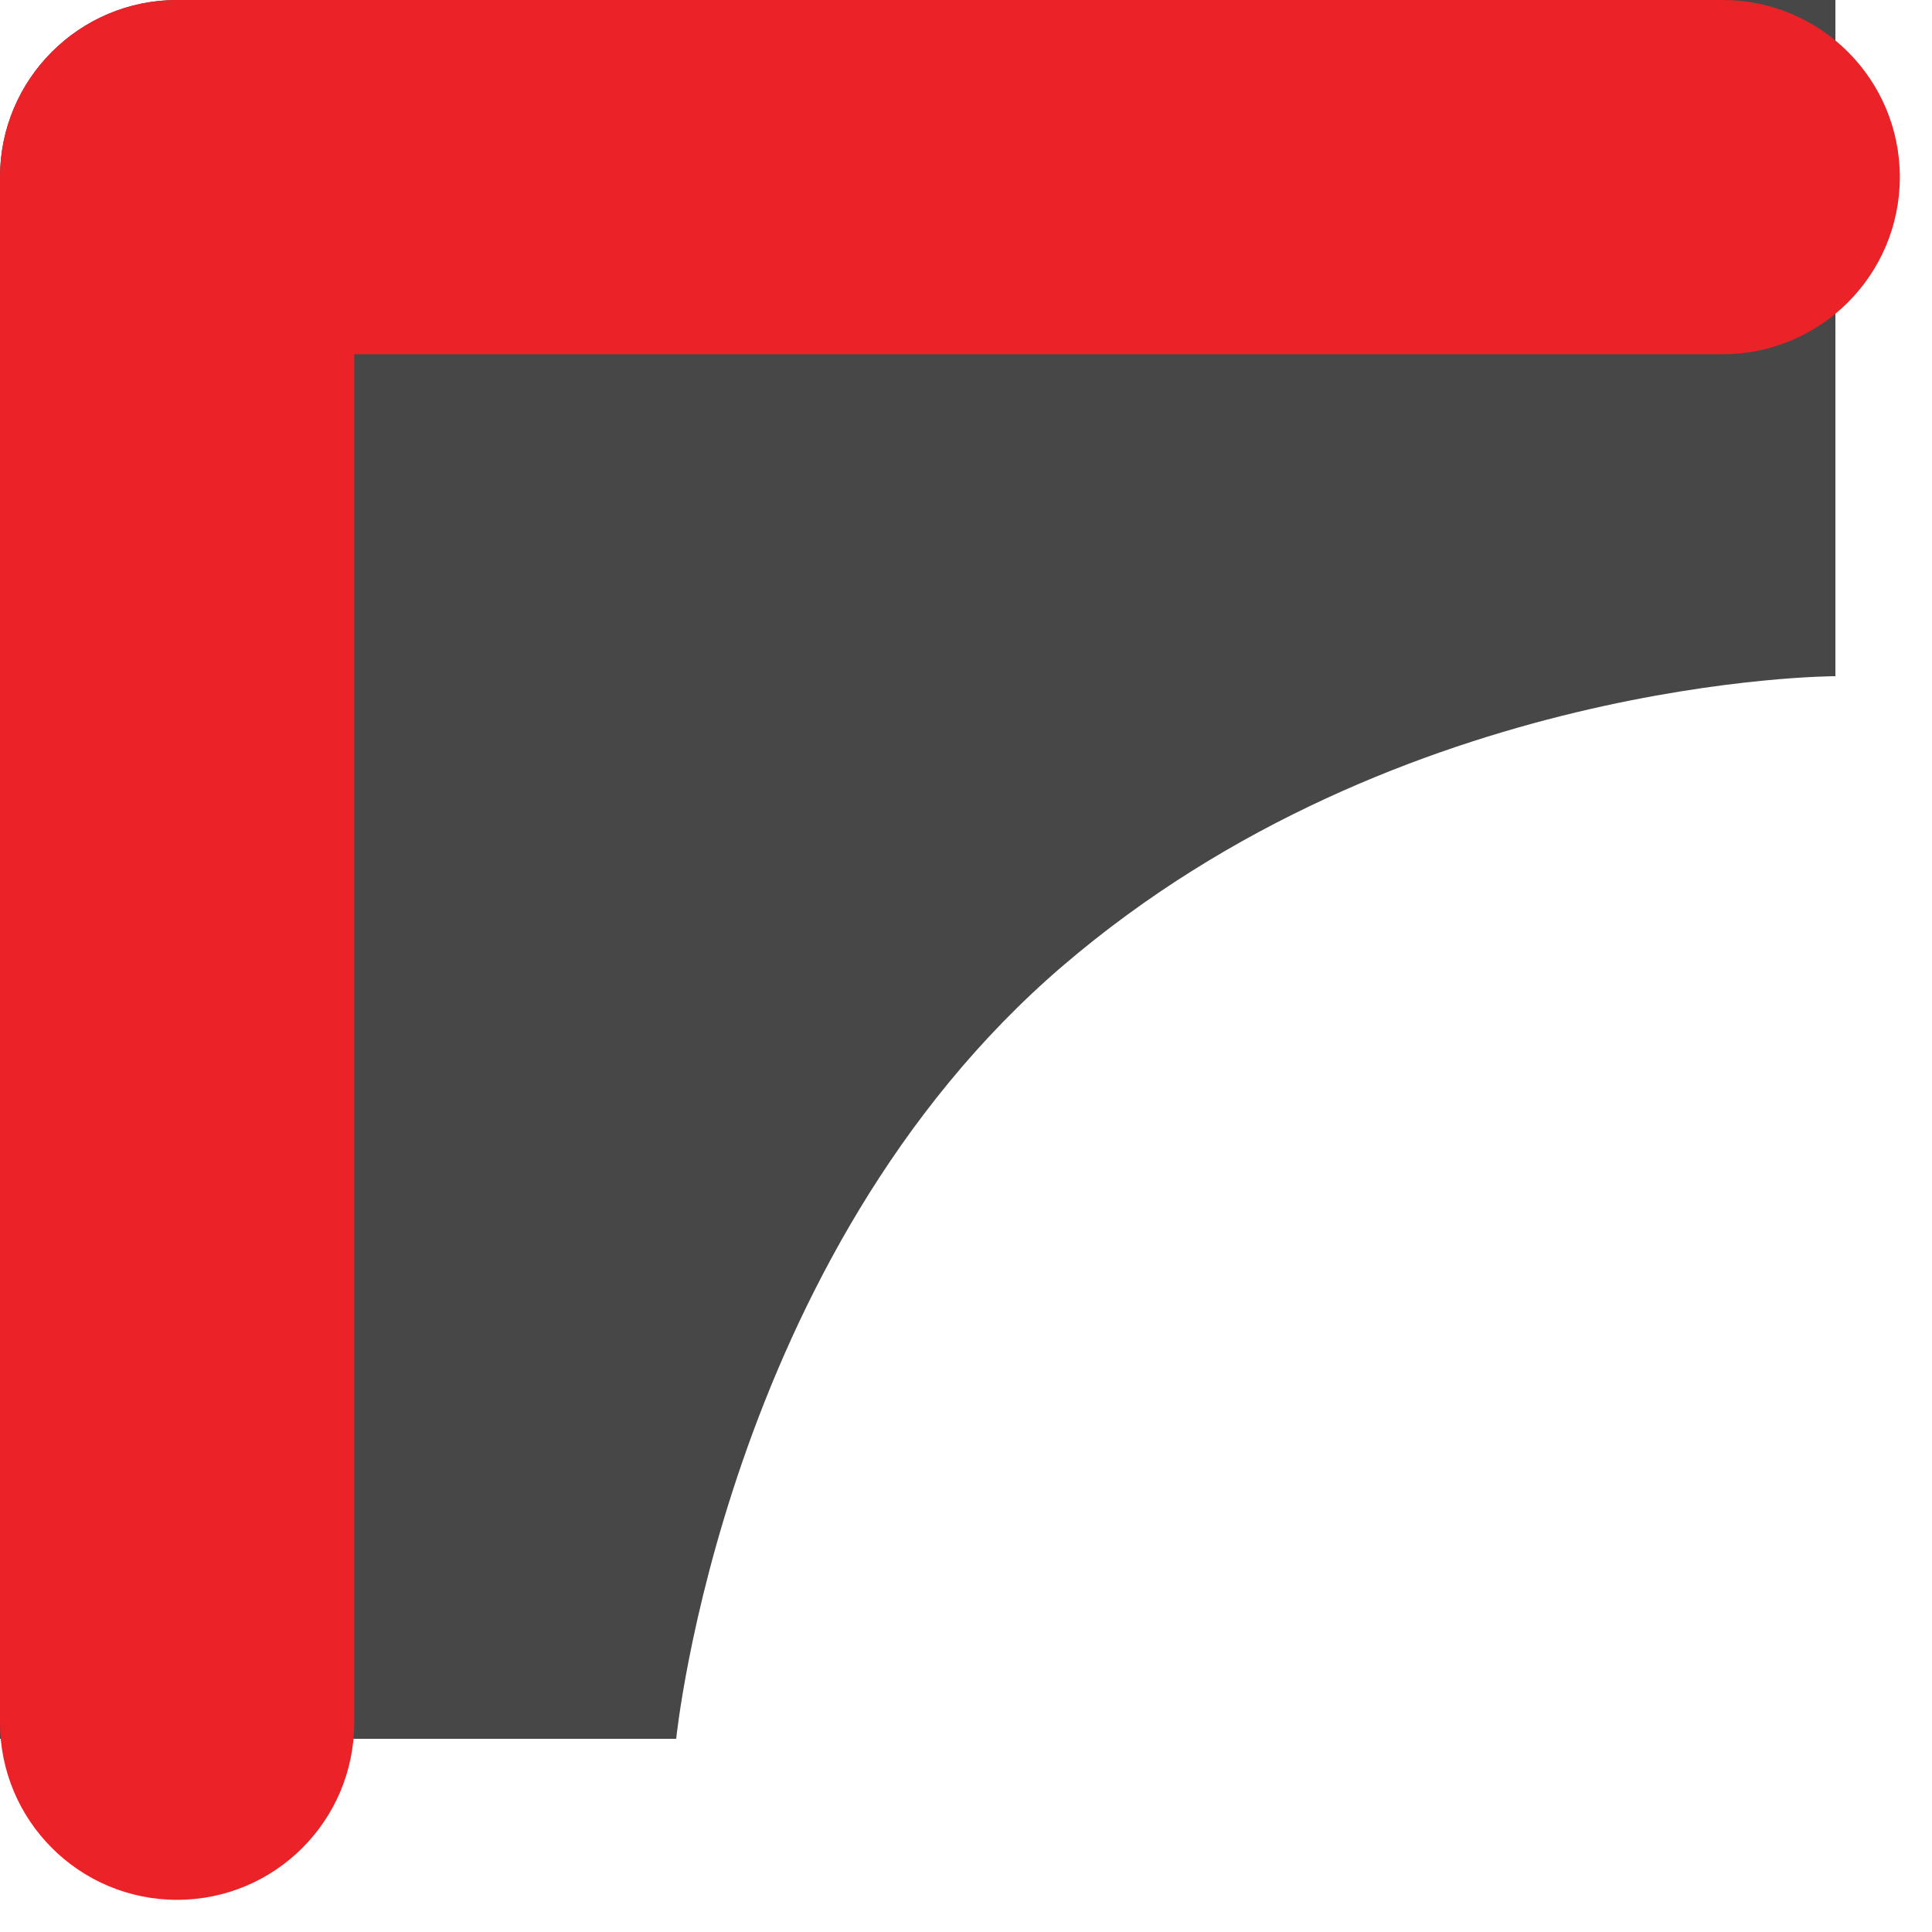 <svg width="20" height="20" viewBox="0 0 20 20" fill="none" xmlns="http://www.w3.org/2000/svg">
<path fill-rule="evenodd" clip-rule="evenodd" d="M0 1.833C0 0.821 0.821 0 1.833 0L19 5.39422e-06V7C19 7 14.5 7 11 10C7.5 13 7 18 7 18H0L0 1.833Z" fill="#474747"/>
<path fill-rule="evenodd" clip-rule="evenodd" d="M0 1.833C0 0.821 0.821 0 1.833 0H17.833C18.846 0 19.667 0.821 19.667 1.833C19.667 2.846 18.846 3.667 17.833 3.667H3.667V17.833C3.667 18.846 2.846 19.667 1.833 19.667C0.821 19.667 0 18.846 0 17.833V1.833Z" fill="#EB2227"/>
</svg>
